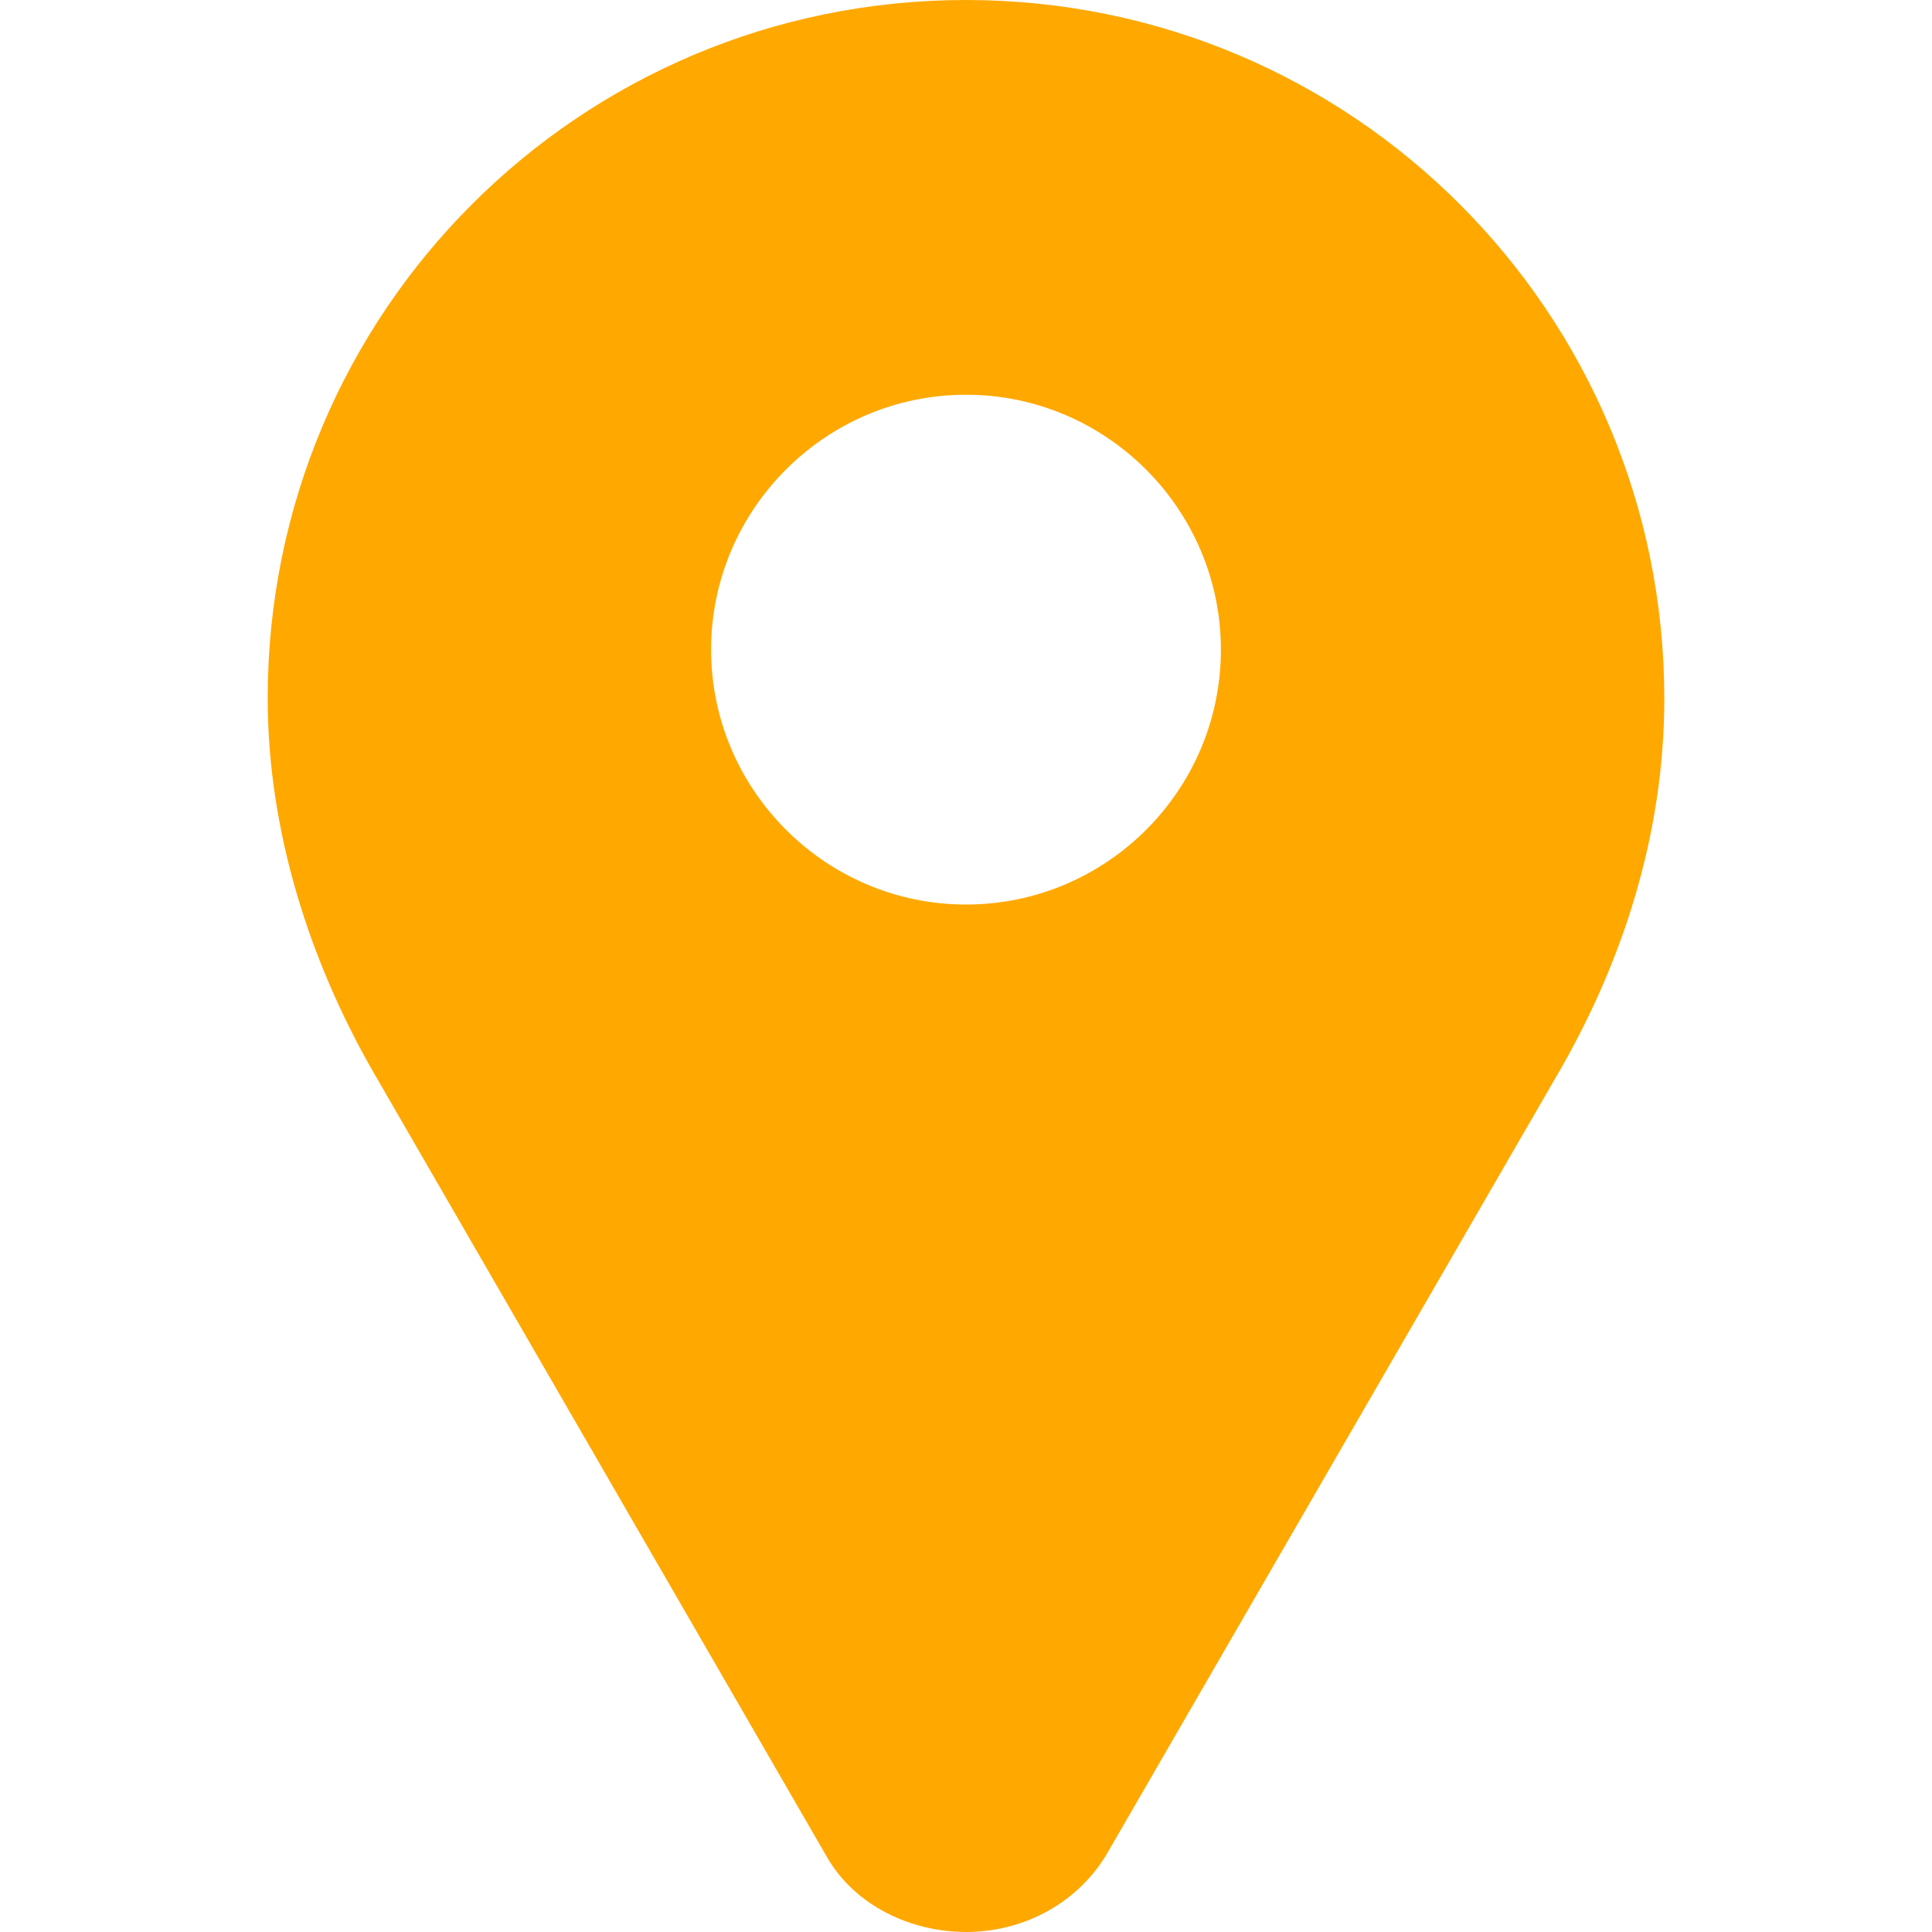 <svg width="16" height="16" viewBox="0 0 16 16" fill="none" xmlns="http://www.w3.org/2000/svg">
<path d="M8 0C4.801 0 2.217 2.583 2.217 5.783C2.217 6.898 2.574 7.963 3.069 8.839L6.838 15.361C7.074 15.787 7.551 16 8 16C8.449 16 8.902 15.787 9.162 15.361L12.931 8.842C13.43 7.967 13.783 6.921 13.783 5.786C13.783 2.587 11.199 0 8 0ZM8 7.491C6.838 7.491 5.889 6.542 5.889 5.38C5.889 4.218 6.838 3.269 8 3.269C9.162 3.269 10.111 4.218 10.111 5.38C10.111 6.546 9.162 7.491 8 7.491Z" fill="#FFA800"/>
</svg>
